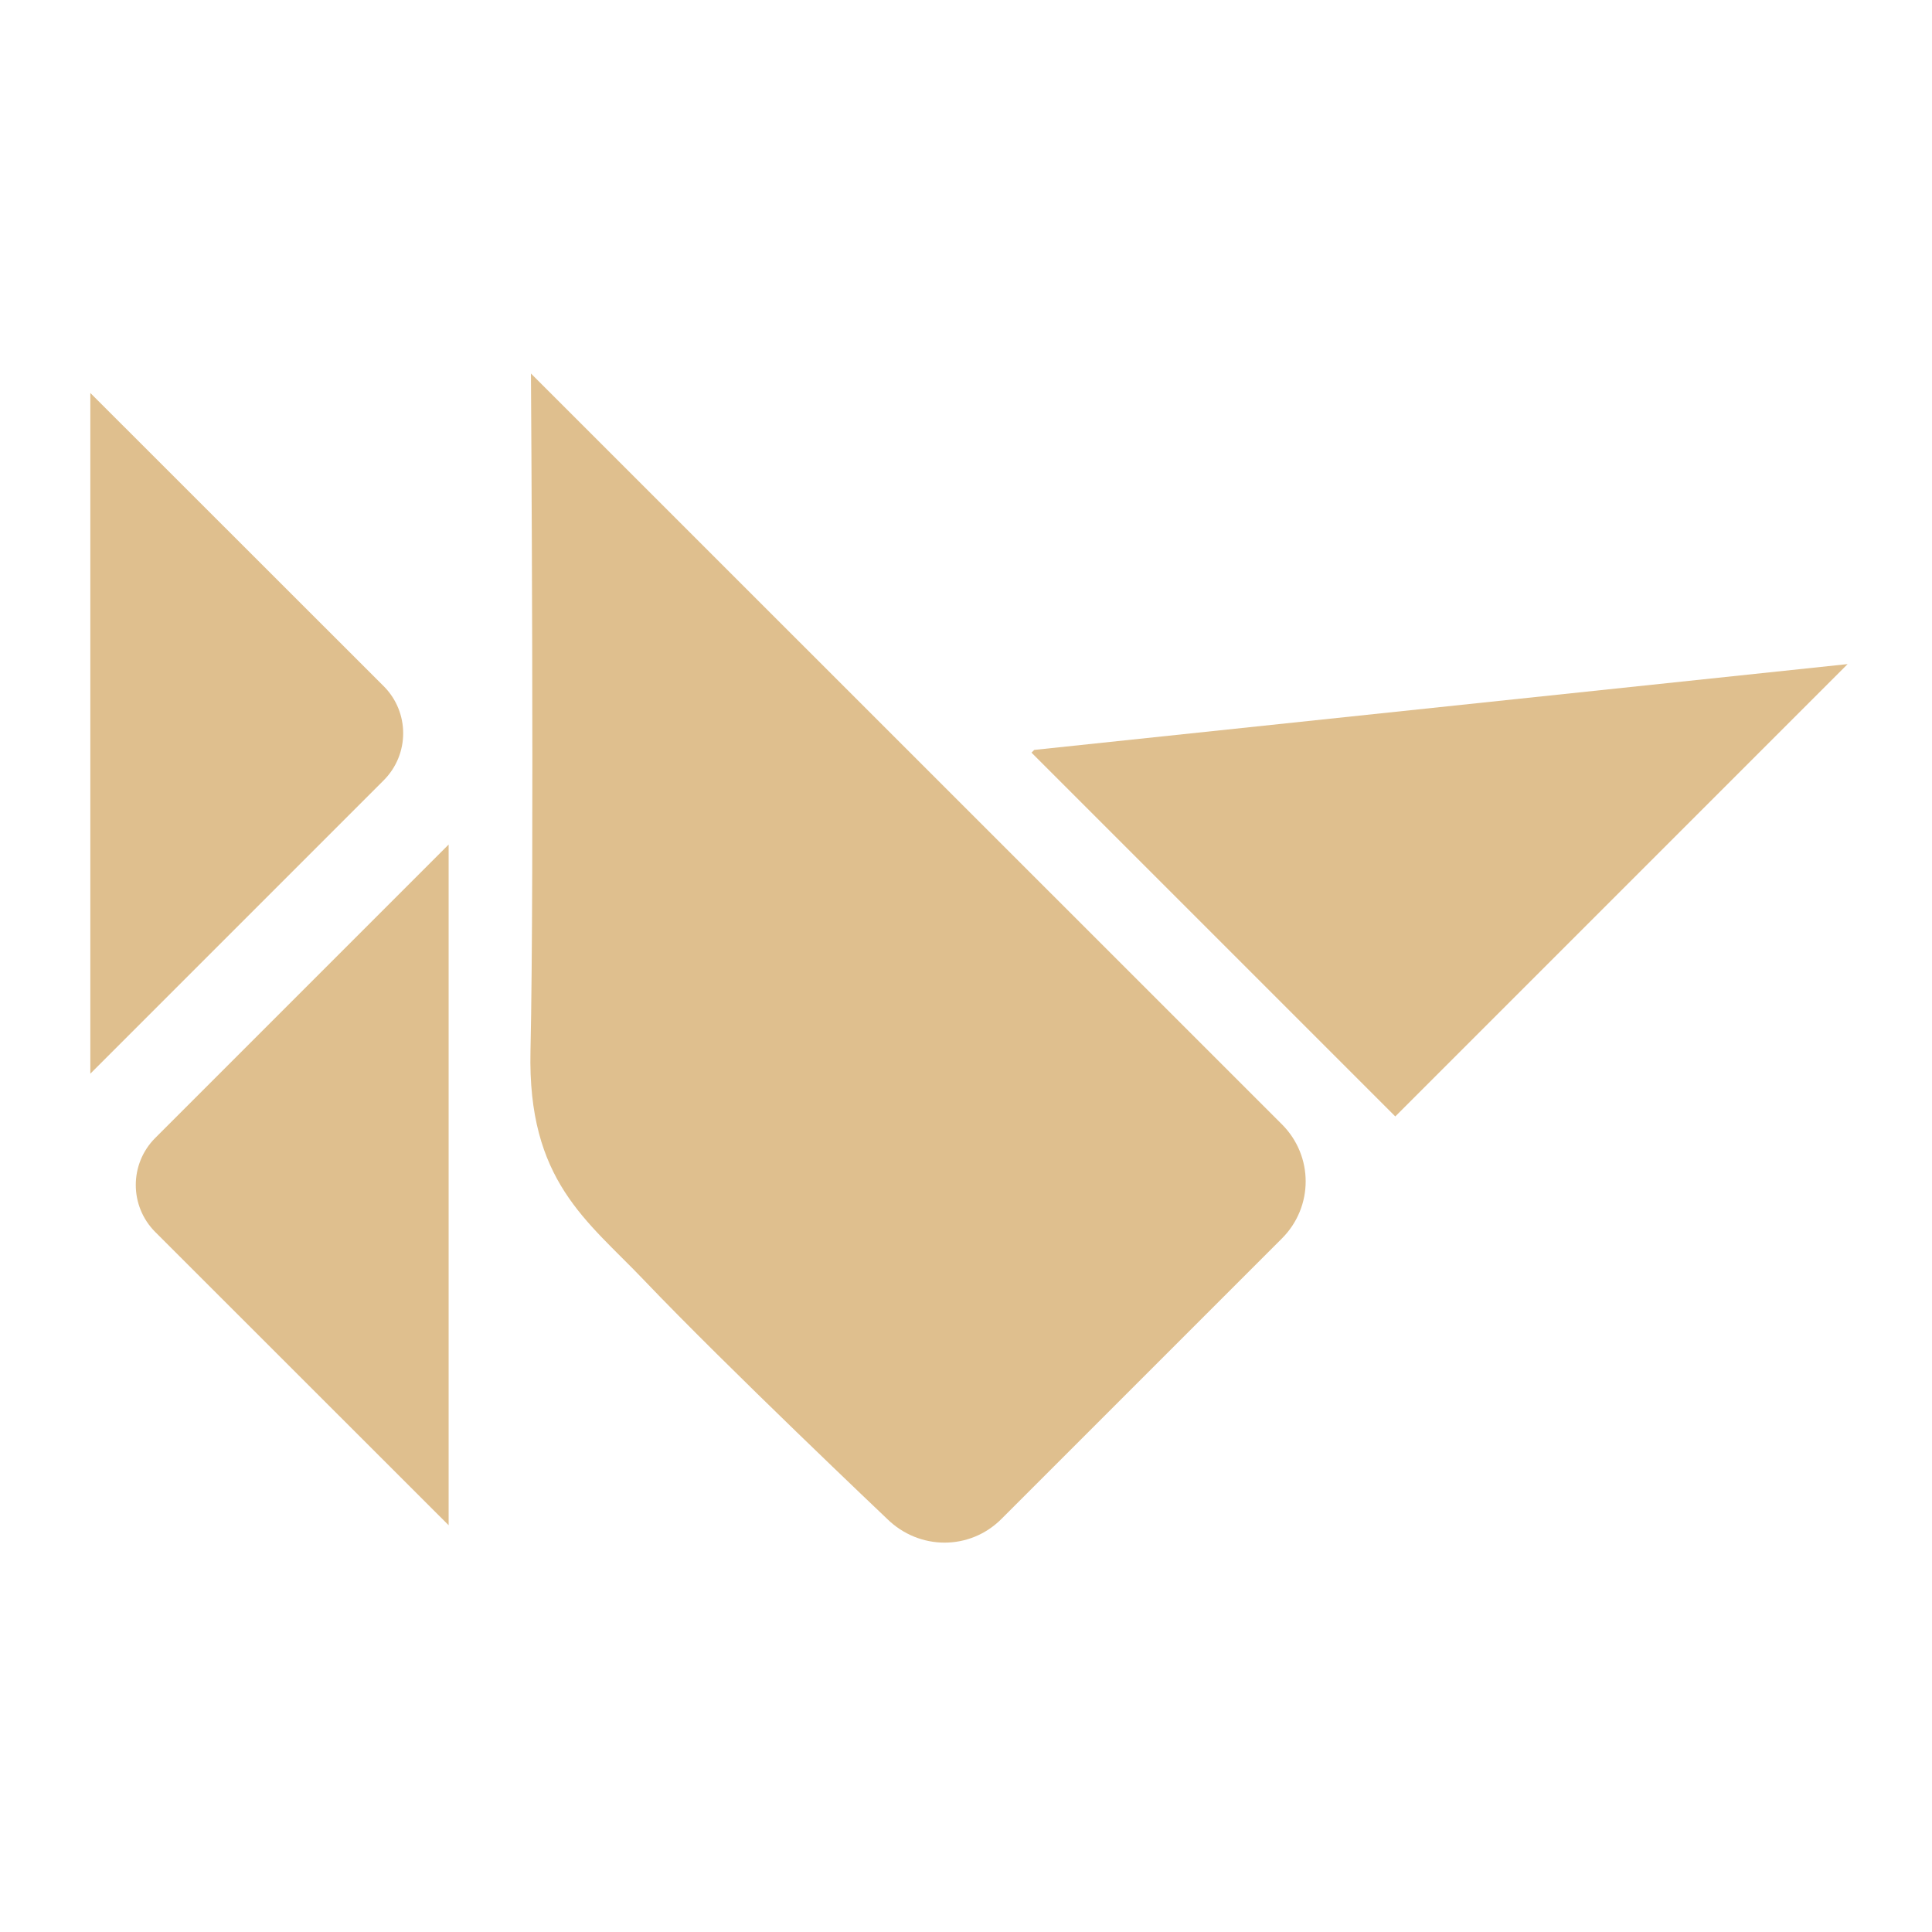 <?xml version="1.0" encoding="UTF-8"?>
<svg width="24" height="24" version="1.1" viewBox="0 0 24 24" xmlns="http://www.w3.org/2000/svg">
 <g transform="matrix(1.89 0 0 1.89 -12.157 -11.429)" fill="#dfbf8e">
  <path d="m7.026 8.63v4.474l1.928-1.928c0.171-0.171 0.171-0.448 0-0.619z"/>
  <path d="m9.381 16.072v-4.474l-1.928 1.928c-0.171 0.171-0.171 0.448 0 0.619z"/>
  <path d="m18.576 10.412-5.346 0.564-0.018 0.018 2.391 2.391z"/>
  <path d="m9.922 8.502s0.023 3.304-0.003 4.452c-0.02 0.856 0.372 1.114 0.746 1.507 0.538 0.564 1.599 1.57 1.599 1.57 0.21 0.206 0.542 0.208 0.75 0l1.844-1.844c0.208-0.208 0.208-0.542 0-0.75z"/>
 </g>
</svg>
